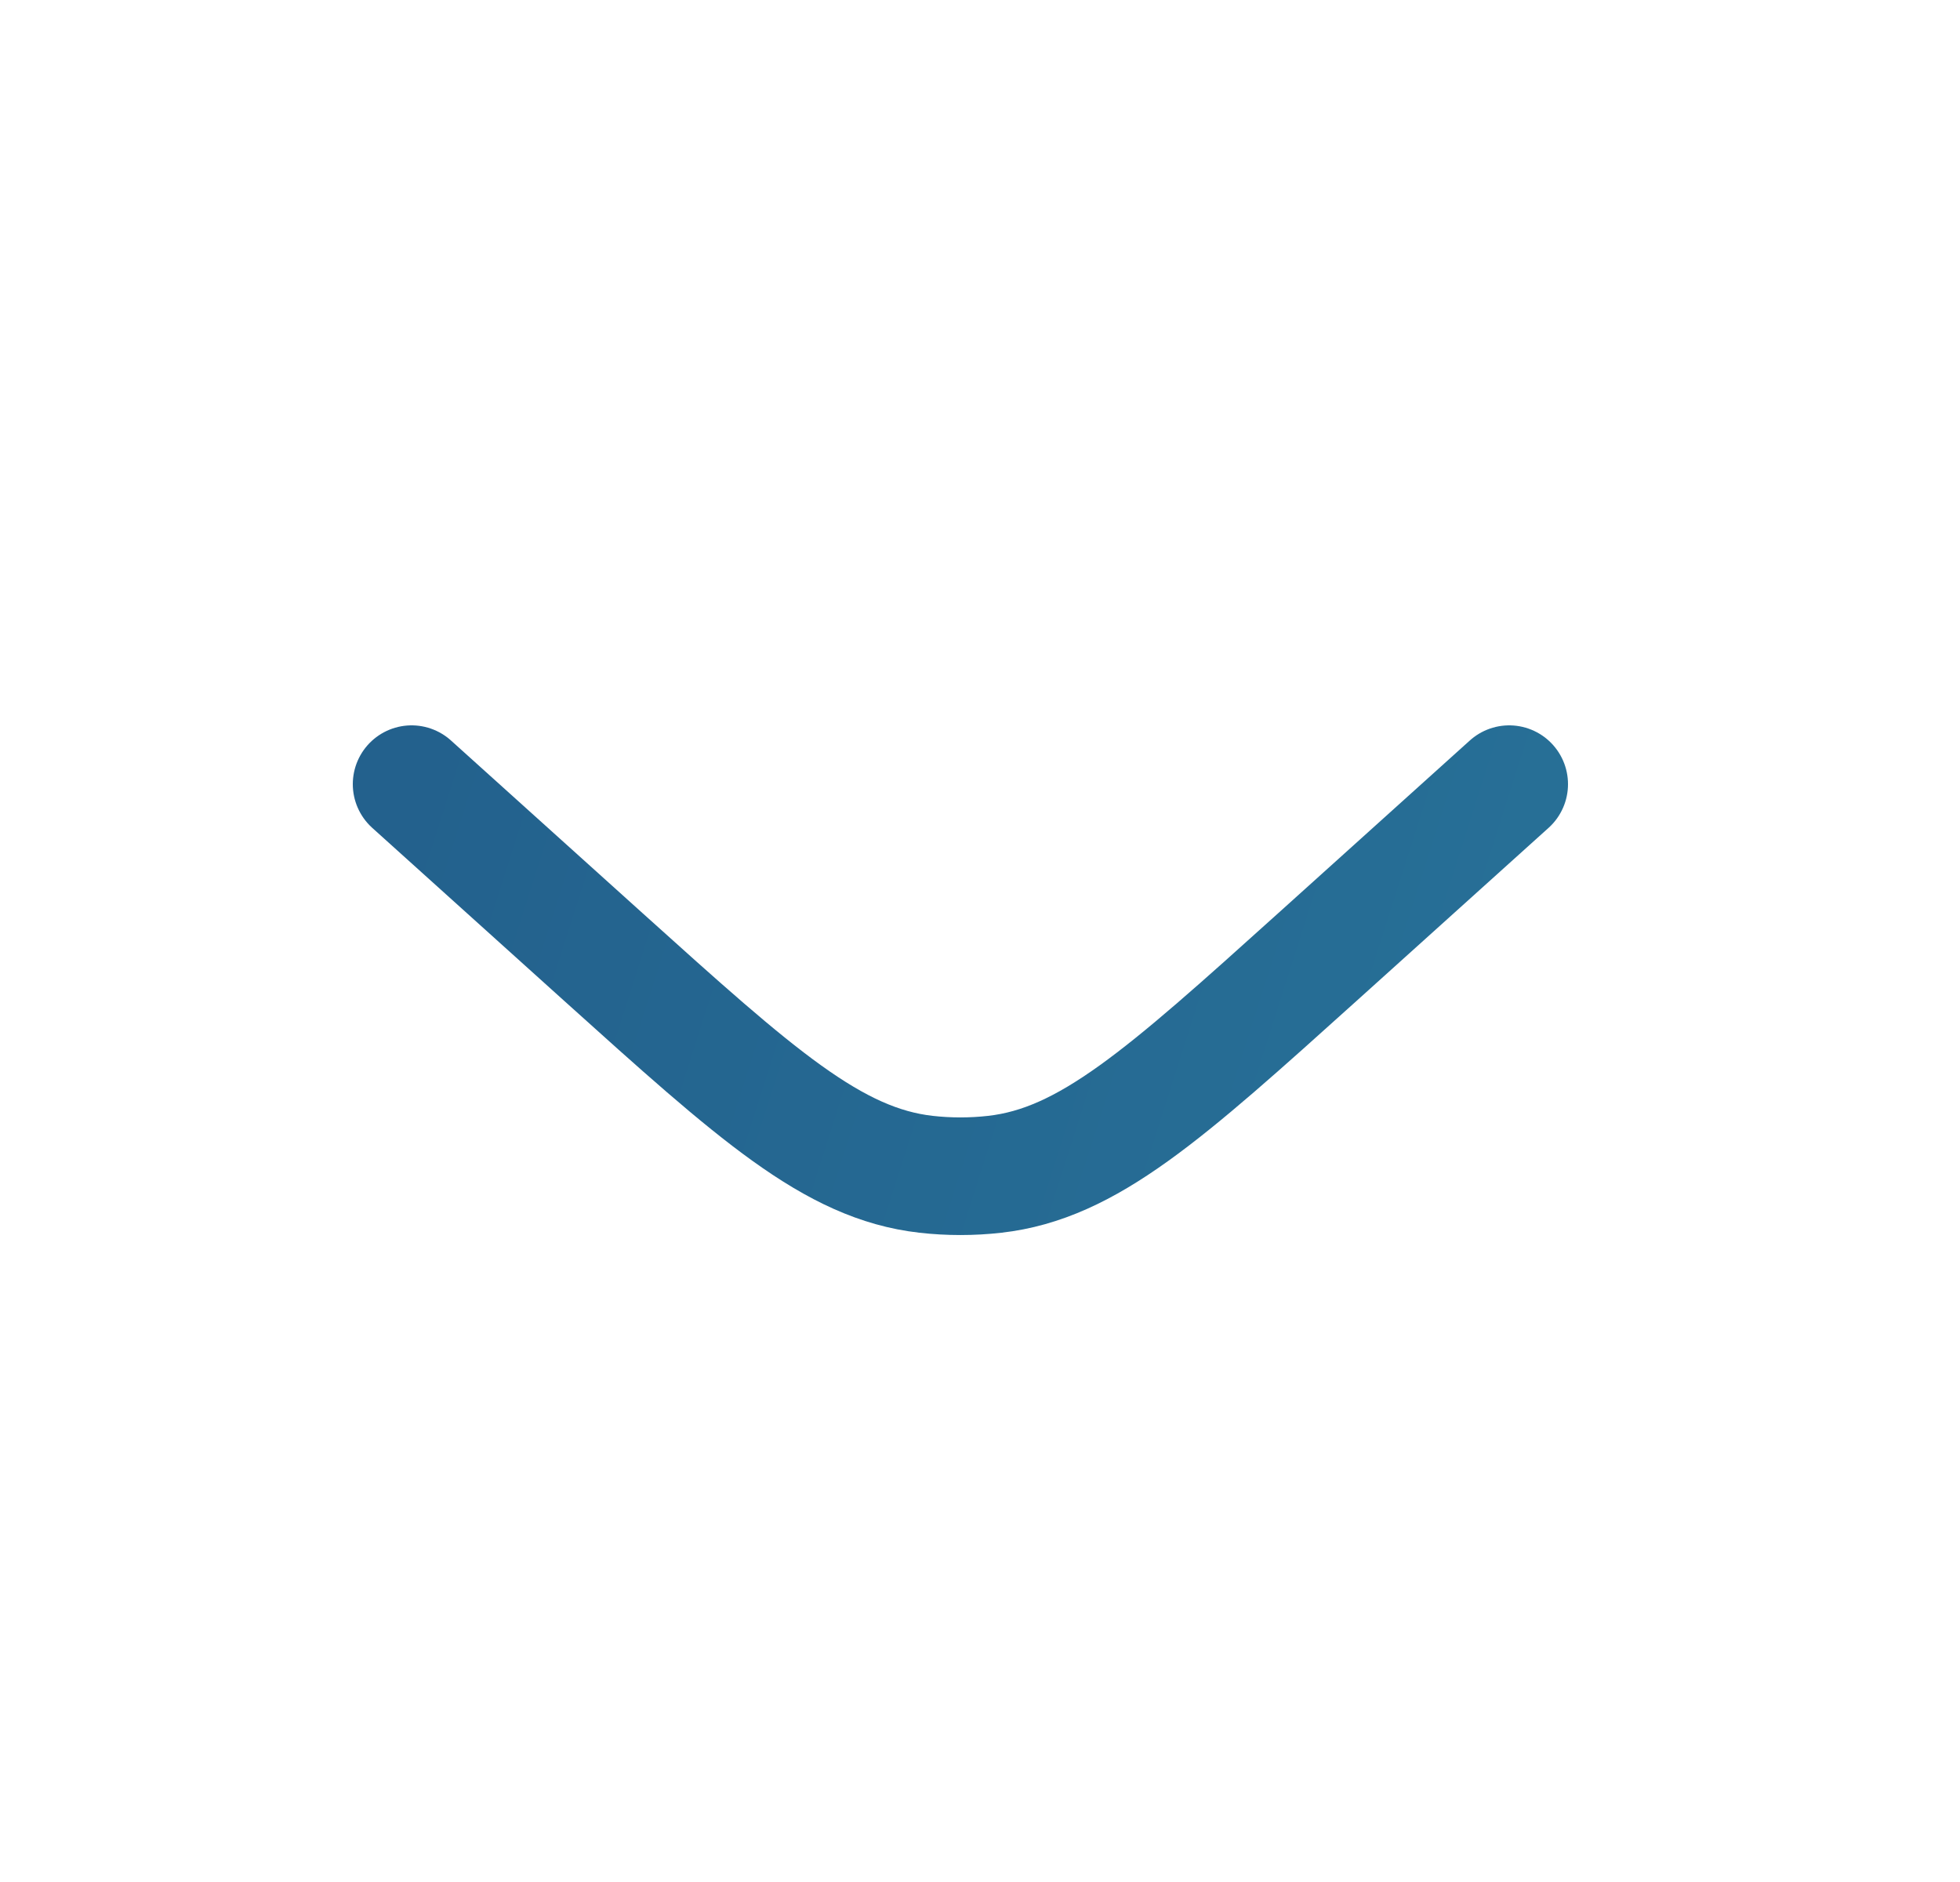 <svg width="25" height="24" viewBox="0 0 25 24" fill="none" xmlns="http://www.w3.org/2000/svg">
<path d="M19.25 10L16.804 12.204C14.853 13.961 13.877 14.84 12.689 14.975C12.397 15.008 12.103 15.008 11.811 14.975C10.623 14.84 9.647 13.961 7.696 12.204L5.25 10" stroke="url(#paint0_linear_781_4252)" stroke-width="1.5" stroke-linecap="round"/>
<defs>
<linearGradient id="paint0_linear_781_4252" x1="5.25" y1="10" x2="19.404" y2="14.518" gradientUnits="userSpaceOnUse">
<stop stop-color="#23618D"/>
<stop offset="1" stop-color="#277097"/>
</linearGradient>
</defs>
</svg>
